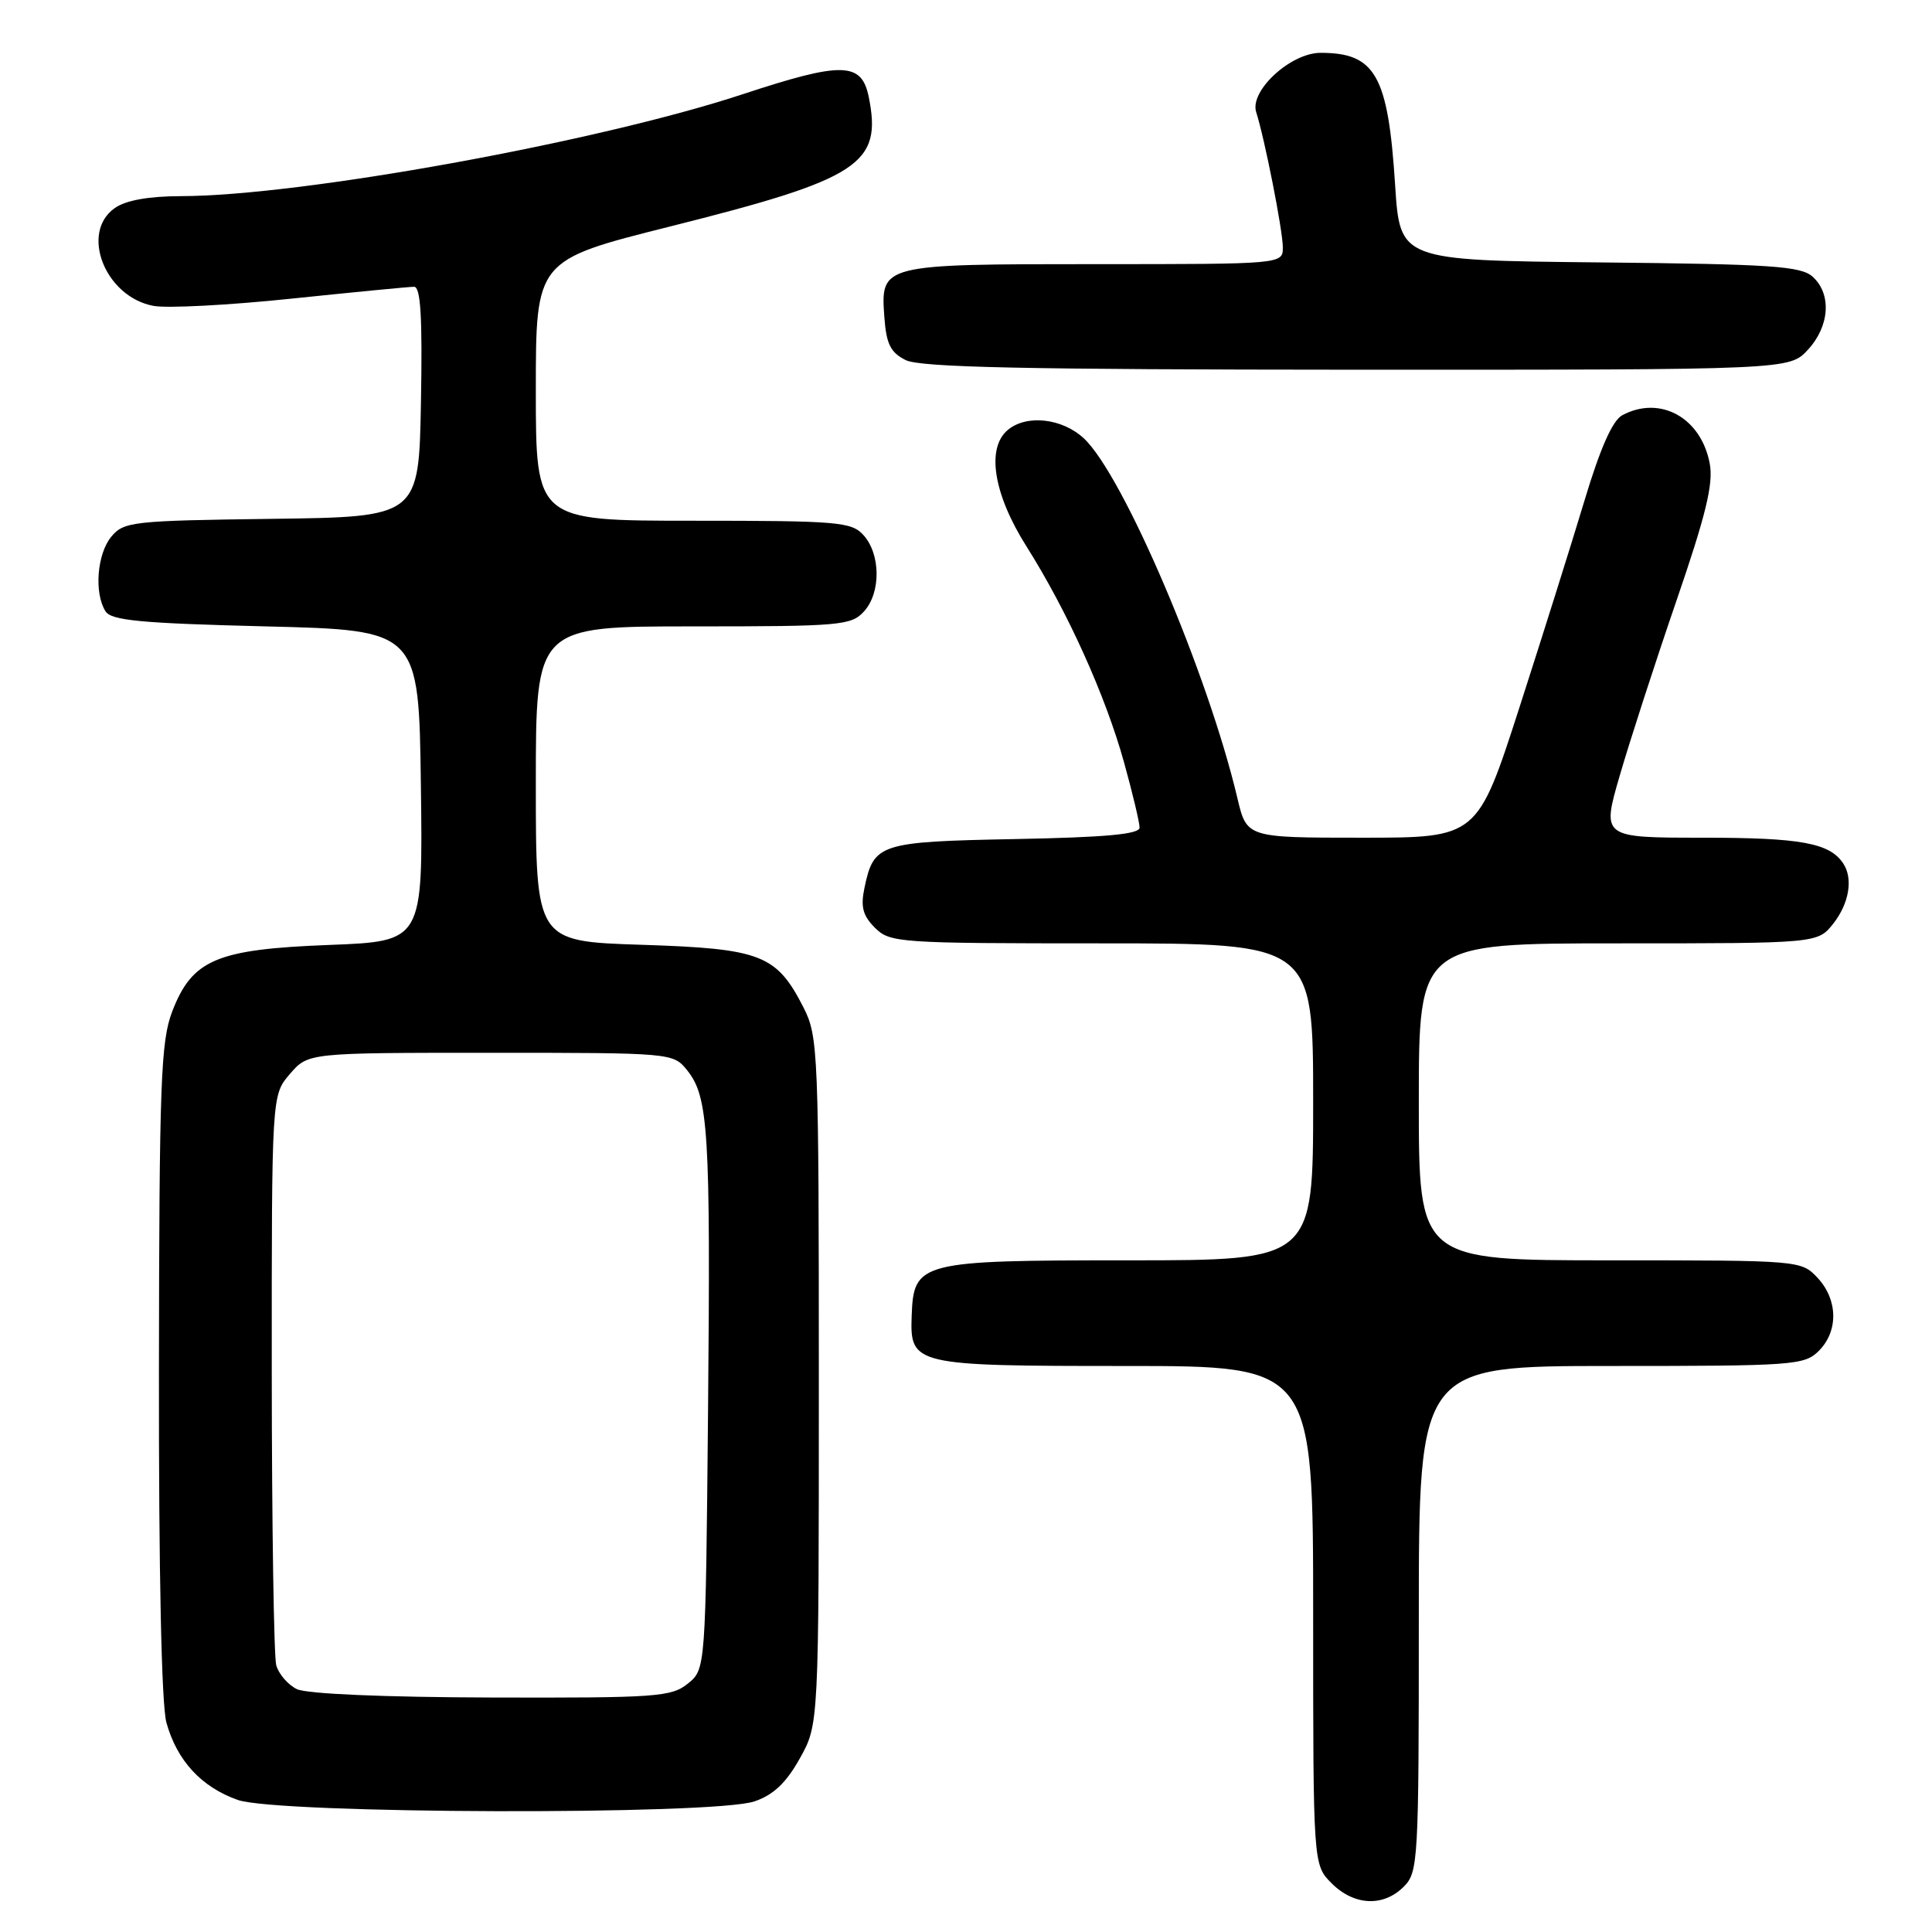 <?xml version="1.0" encoding="UTF-8" standalone="no"?>
<!DOCTYPE svg PUBLIC "-//W3C//DTD SVG 1.1//EN" "http://www.w3.org/Graphics/SVG/1.1/DTD/svg11.dtd" >
<svg xmlns="http://www.w3.org/2000/svg" xmlns:xlink="http://www.w3.org/1999/xlink" version="1.1" viewBox="0 0 256 256">
 <g >
 <path fill="currentColor"
d=" M 186.00 250.00 C 187.92 248.08 188.00 246.67 188.00 214.50 C 188.00 181.00 188.00 181.00 213.50 181.00 C 237.67 181.00 239.10 180.90 241.00 179.00 C 243.62 176.38 243.54 172.21 240.83 169.31 C 238.66 167.01 238.51 167.00 213.33 167.00 C 188.00 167.00 188.00 167.00 188.00 146.00 C 188.00 125.00 188.00 125.00 214.43 125.00 C 240.85 125.00 240.85 125.00 242.93 122.37 C 245.03 119.69 245.57 116.40 244.23 114.40 C 242.43 111.70 238.62 111.00 225.68 111.00 C 212.23 111.00 212.23 111.00 214.63 102.75 C 215.95 98.21 219.31 87.83 222.11 79.68 C 226.05 68.22 227.05 64.09 226.55 61.43 C 225.41 55.34 219.98 52.34 214.96 55.02 C 213.67 55.71 212.04 59.38 209.97 66.27 C 208.28 71.90 204.39 84.26 201.33 93.75 C 195.76 111.00 195.76 111.00 180.48 111.00 C 165.20 111.00 165.20 111.00 163.96 105.75 C 160.04 89.20 148.84 62.95 143.61 58.08 C 140.75 55.42 136.04 54.89 133.55 56.96 C 130.66 59.36 131.63 65.46 136.00 72.38 C 141.45 81.01 146.48 92.15 148.95 101.05 C 150.08 105.12 151.00 109.00 151.00 109.66 C 151.00 110.54 146.52 110.95 134.53 111.18 C 116.48 111.53 115.77 111.76 114.54 117.68 C 114.02 120.16 114.33 121.33 115.93 122.93 C 117.92 124.92 119.04 125.00 146.00 125.00 C 174.00 125.00 174.00 125.00 174.00 146.00 C 174.00 167.00 174.00 167.00 149.61 167.00 C 121.79 167.00 121.06 167.19 120.80 174.39 C 120.57 180.88 121.07 181.00 149.19 181.00 C 174.00 181.00 174.00 181.00 174.00 214.05 C 174.00 247.09 174.00 247.09 176.45 249.55 C 179.43 252.52 183.30 252.70 186.00 250.00 Z  M 99.98 238.69 C 102.48 237.84 104.18 236.23 105.98 233.00 C 108.50 228.50 108.50 228.50 108.50 183.00 C 108.50 139.48 108.41 137.33 106.50 133.56 C 102.90 126.48 100.88 125.70 85.02 125.19 C 71.00 124.74 71.00 124.74 71.00 103.87 C 71.00 83.00 71.00 83.00 91.85 83.00 C 111.41 83.00 112.80 82.88 114.50 81.00 C 116.74 78.52 116.70 73.43 114.41 70.90 C 112.83 69.15 111.05 69.00 91.85 69.00 C 71.00 69.00 71.00 69.00 71.00 51.74 C 71.00 34.48 71.00 34.48 88.71 30.03 C 113.94 23.70 116.92 21.76 115.11 12.83 C 114.16 8.19 111.59 8.14 98.40 12.49 C 79.13 18.84 39.85 25.97 23.97 25.99 C 19.69 26.00 16.68 26.54 15.22 27.56 C 10.57 30.82 13.92 39.33 20.33 40.53 C 22.11 40.87 30.35 40.44 38.63 39.57 C 46.91 38.71 54.21 38.00 54.87 38.00 C 55.74 38.00 55.98 42.00 55.78 53.25 C 55.50 68.50 55.50 68.50 36.00 68.75 C 17.54 68.99 16.41 69.12 14.75 71.11 C 12.86 73.39 12.45 78.58 13.98 81.00 C 14.75 82.22 18.65 82.59 35.21 83.00 C 55.50 83.50 55.50 83.50 55.77 104.11 C 56.04 124.73 56.04 124.73 43.63 125.21 C 28.67 125.78 25.46 127.15 22.81 134.05 C 21.31 137.99 21.10 143.46 21.06 181.50 C 21.03 208.38 21.40 225.90 22.05 228.25 C 23.45 233.30 26.68 236.79 31.50 238.50 C 36.79 240.37 94.61 240.54 99.98 238.69 Z  M 239.55 46.35 C 242.44 43.23 242.73 38.97 240.19 36.67 C 238.63 35.26 234.78 35.00 211.94 34.77 C 185.50 34.50 185.50 34.50 184.86 24.50 C 183.93 9.98 182.25 7.00 174.99 7.00 C 171.02 7.00 165.56 12.03 166.45 14.85 C 167.58 18.39 169.97 30.51 169.98 32.75 C 170.00 35.00 170.00 35.00 145.19 35.00 C 116.74 35.00 116.68 35.02 117.18 42.01 C 117.44 45.58 117.99 46.70 120.00 47.71 C 121.92 48.68 135.76 48.97 179.80 48.99 C 237.10 49.00 237.10 49.00 239.55 46.35 Z  M 39.34 223.82 C 38.15 223.24 36.92 221.81 36.60 220.64 C 36.29 219.46 36.02 201.99 36.01 181.81 C 36.00 145.11 36.00 145.11 38.41 142.31 C 40.83 139.50 40.83 139.50 65.00 139.50 C 89.00 139.50 89.19 139.52 91.03 141.79 C 93.88 145.31 94.16 149.85 93.82 186.84 C 93.50 221.18 93.50 221.18 91.14 223.09 C 88.96 224.85 86.98 224.99 65.14 224.93 C 50.87 224.89 40.64 224.45 39.34 223.82 Z "/>
</g>
</svg>